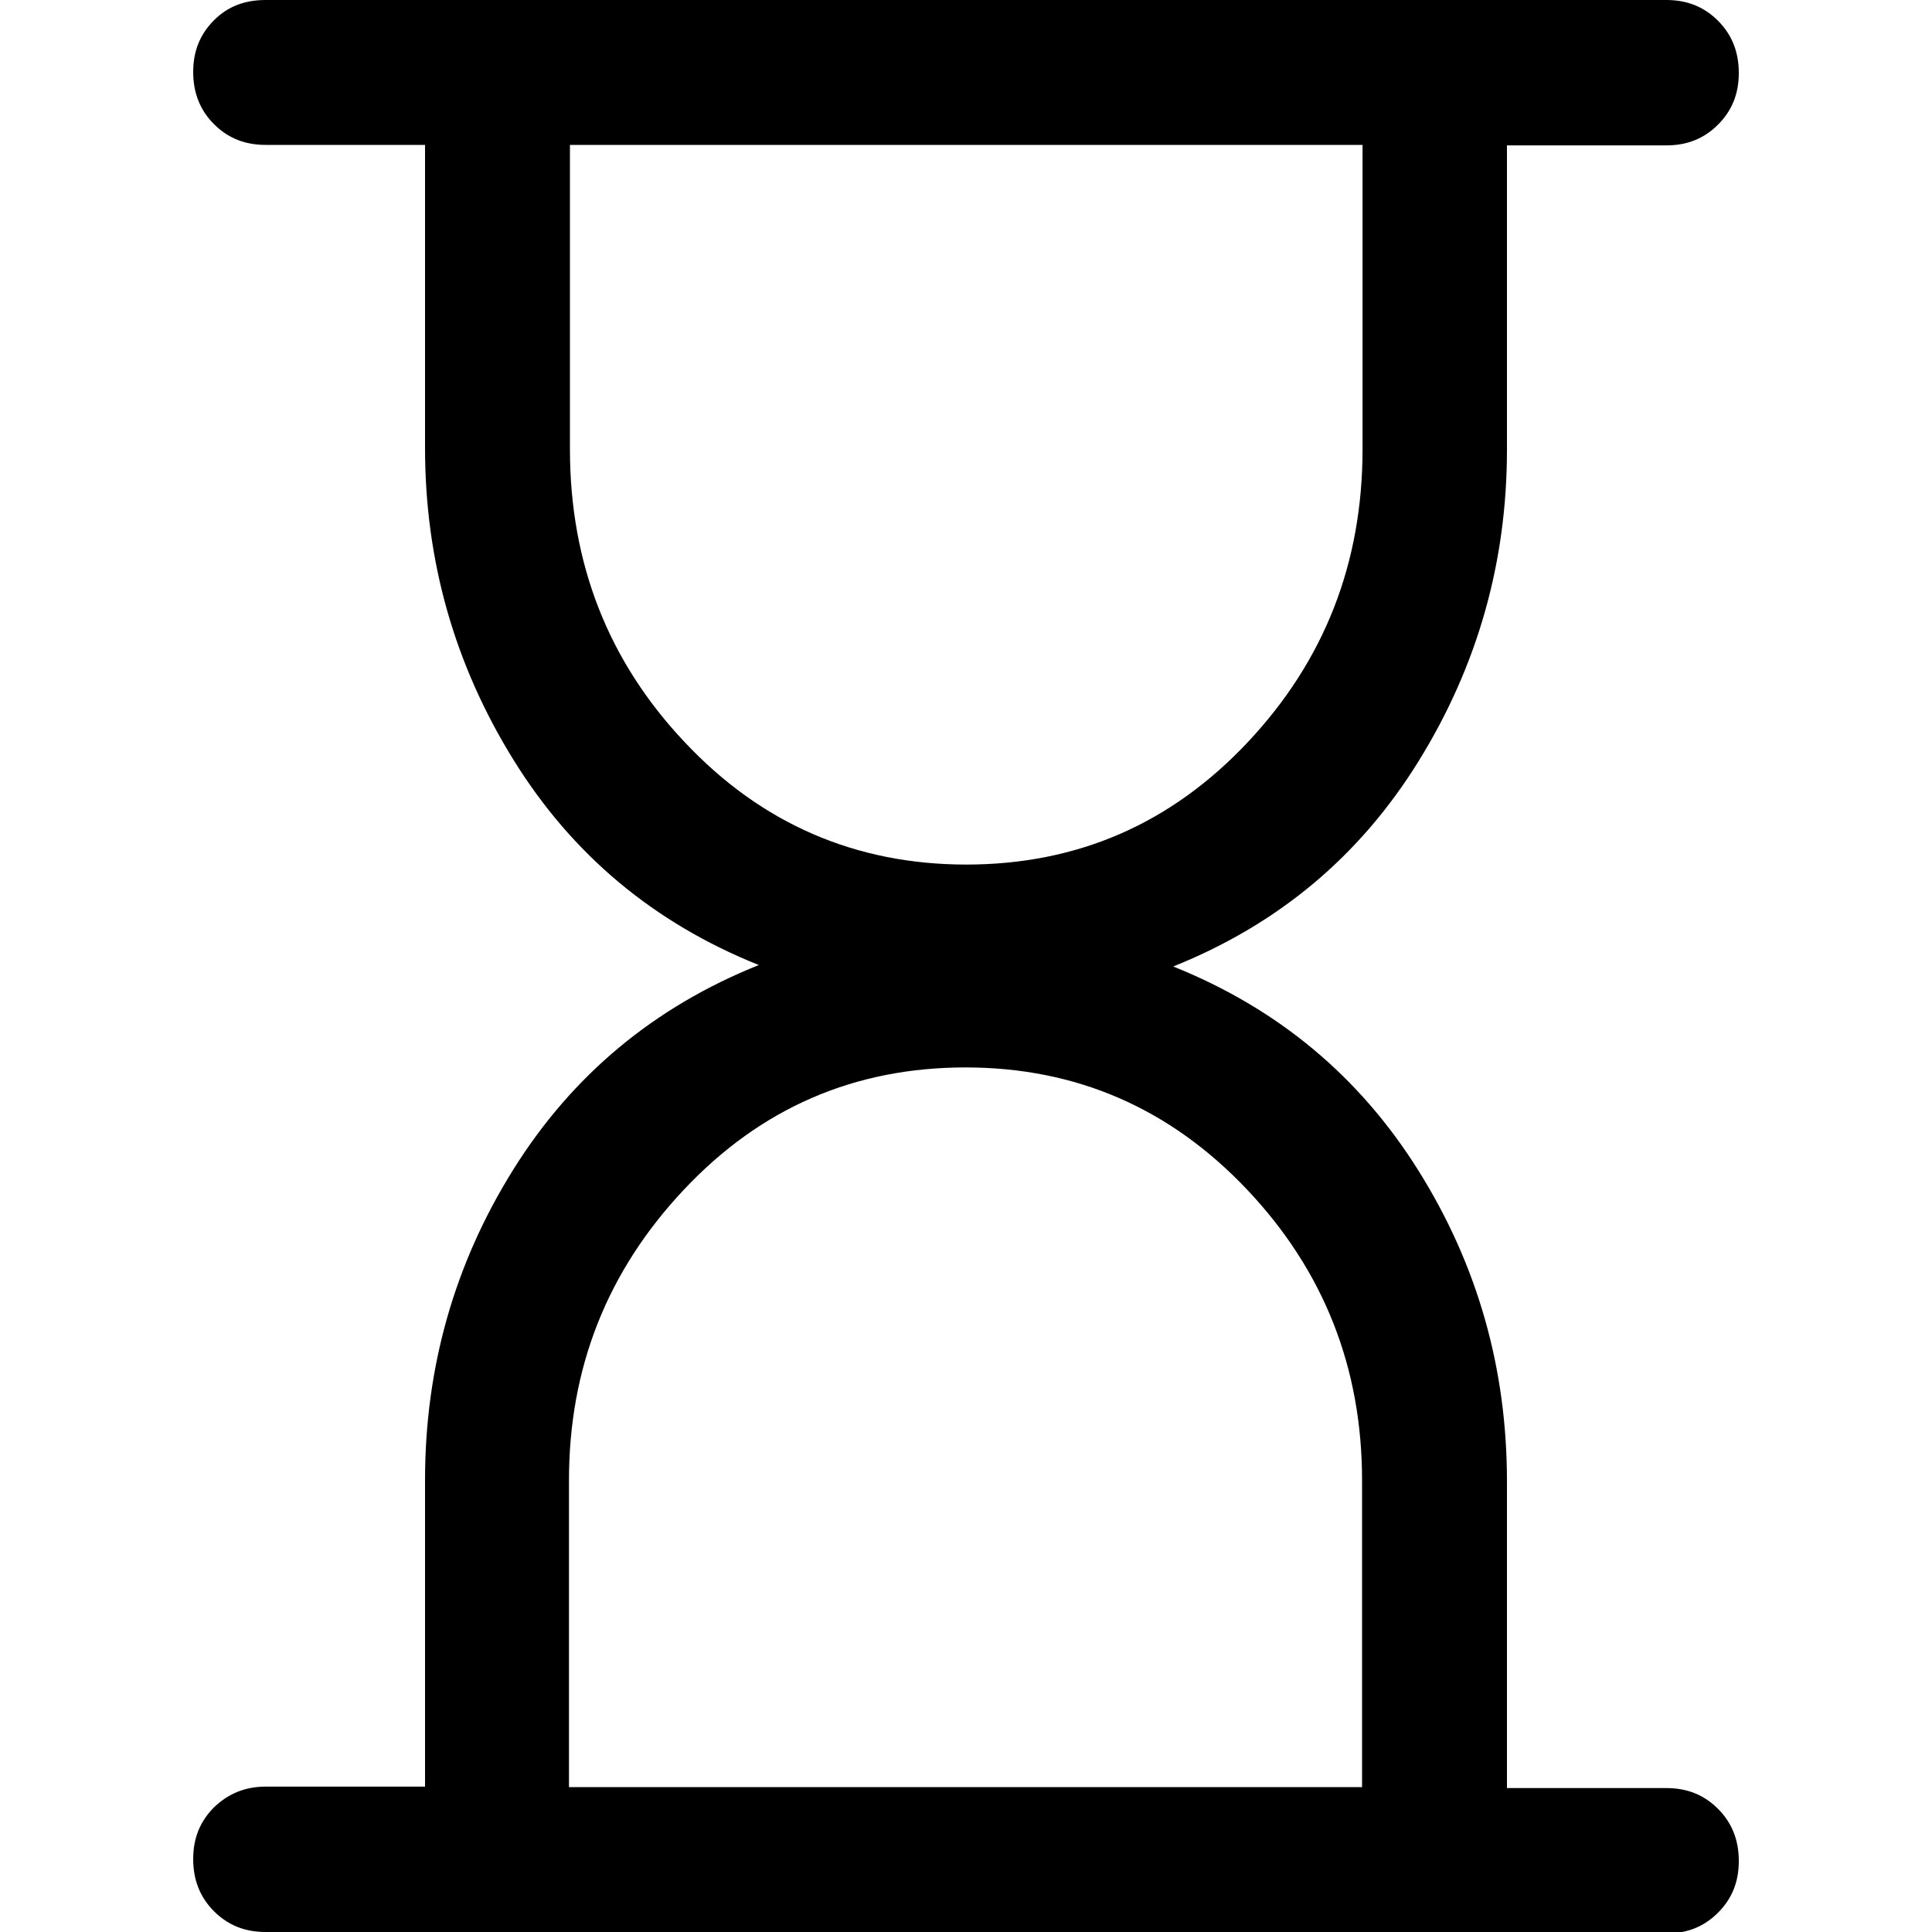 <?xml version="1.0" encoding="UTF-8"?>
<svg id="Capa_1" data-name="Capa 1" xmlns="http://www.w3.org/2000/svg" viewBox="0 0 40 40">
  <defs>
    <style>
      .cls-1 {
        fill: none;
      }
    </style>
  </defs>
  <rect class="cls-1" width="40" height="40"/>
  <path d="m11.8,37h16.4v-6.35c0-2.33-.79-4.34-2.38-6.02s-3.53-2.53-5.83-2.53-4.24.84-5.83,2.53-2.38,3.69-2.38,6.02v6.35Zm8.2-19.1c2.3,0,4.24-.84,5.83-2.53s2.38-3.71,2.38-6.07V3H11.8v6.3c0,2.36.79,4.39,2.38,6.07,1.58,1.68,3.53,2.53,5.83,2.53Zm-14.5,22.1c-.43,0-.78-.14-1.07-.43-.29-.29-.43-.65-.43-1.08s.14-.78.43-1.07c.29-.28.64-.43,1.07-.43h3.3v-6.35c0-2.33.61-4.48,1.83-6.43s2.91-3.36,5.08-4.23c-2.17-.87-3.86-2.28-5.08-4.25s-1.83-4.12-1.83-6.45V3h-3.3c-.43,0-.78-.14-1.07-.43-.29-.29-.43-.65-.43-1.08s.14-.78.43-1.07S5.07,0,5.5,0h29C34.93,0,35.28.14,35.57.43c.29.29.43.65.43,1.08s-.14.78-.43,1.07-.64.43-1.07.43h-3.3v6.3c0,2.33-.61,4.48-1.83,6.45s-2.91,3.38-5.08,4.25c2.17.87,3.86,2.28,5.08,4.23s1.83,4.09,1.83,6.43v6.35h3.3c.43,0,.78.14,1.07.43.29.29.43.65.43,1.08s-.14.78-.43,1.07-.64.43-1.07.43H5.5Z"/>
</svg>